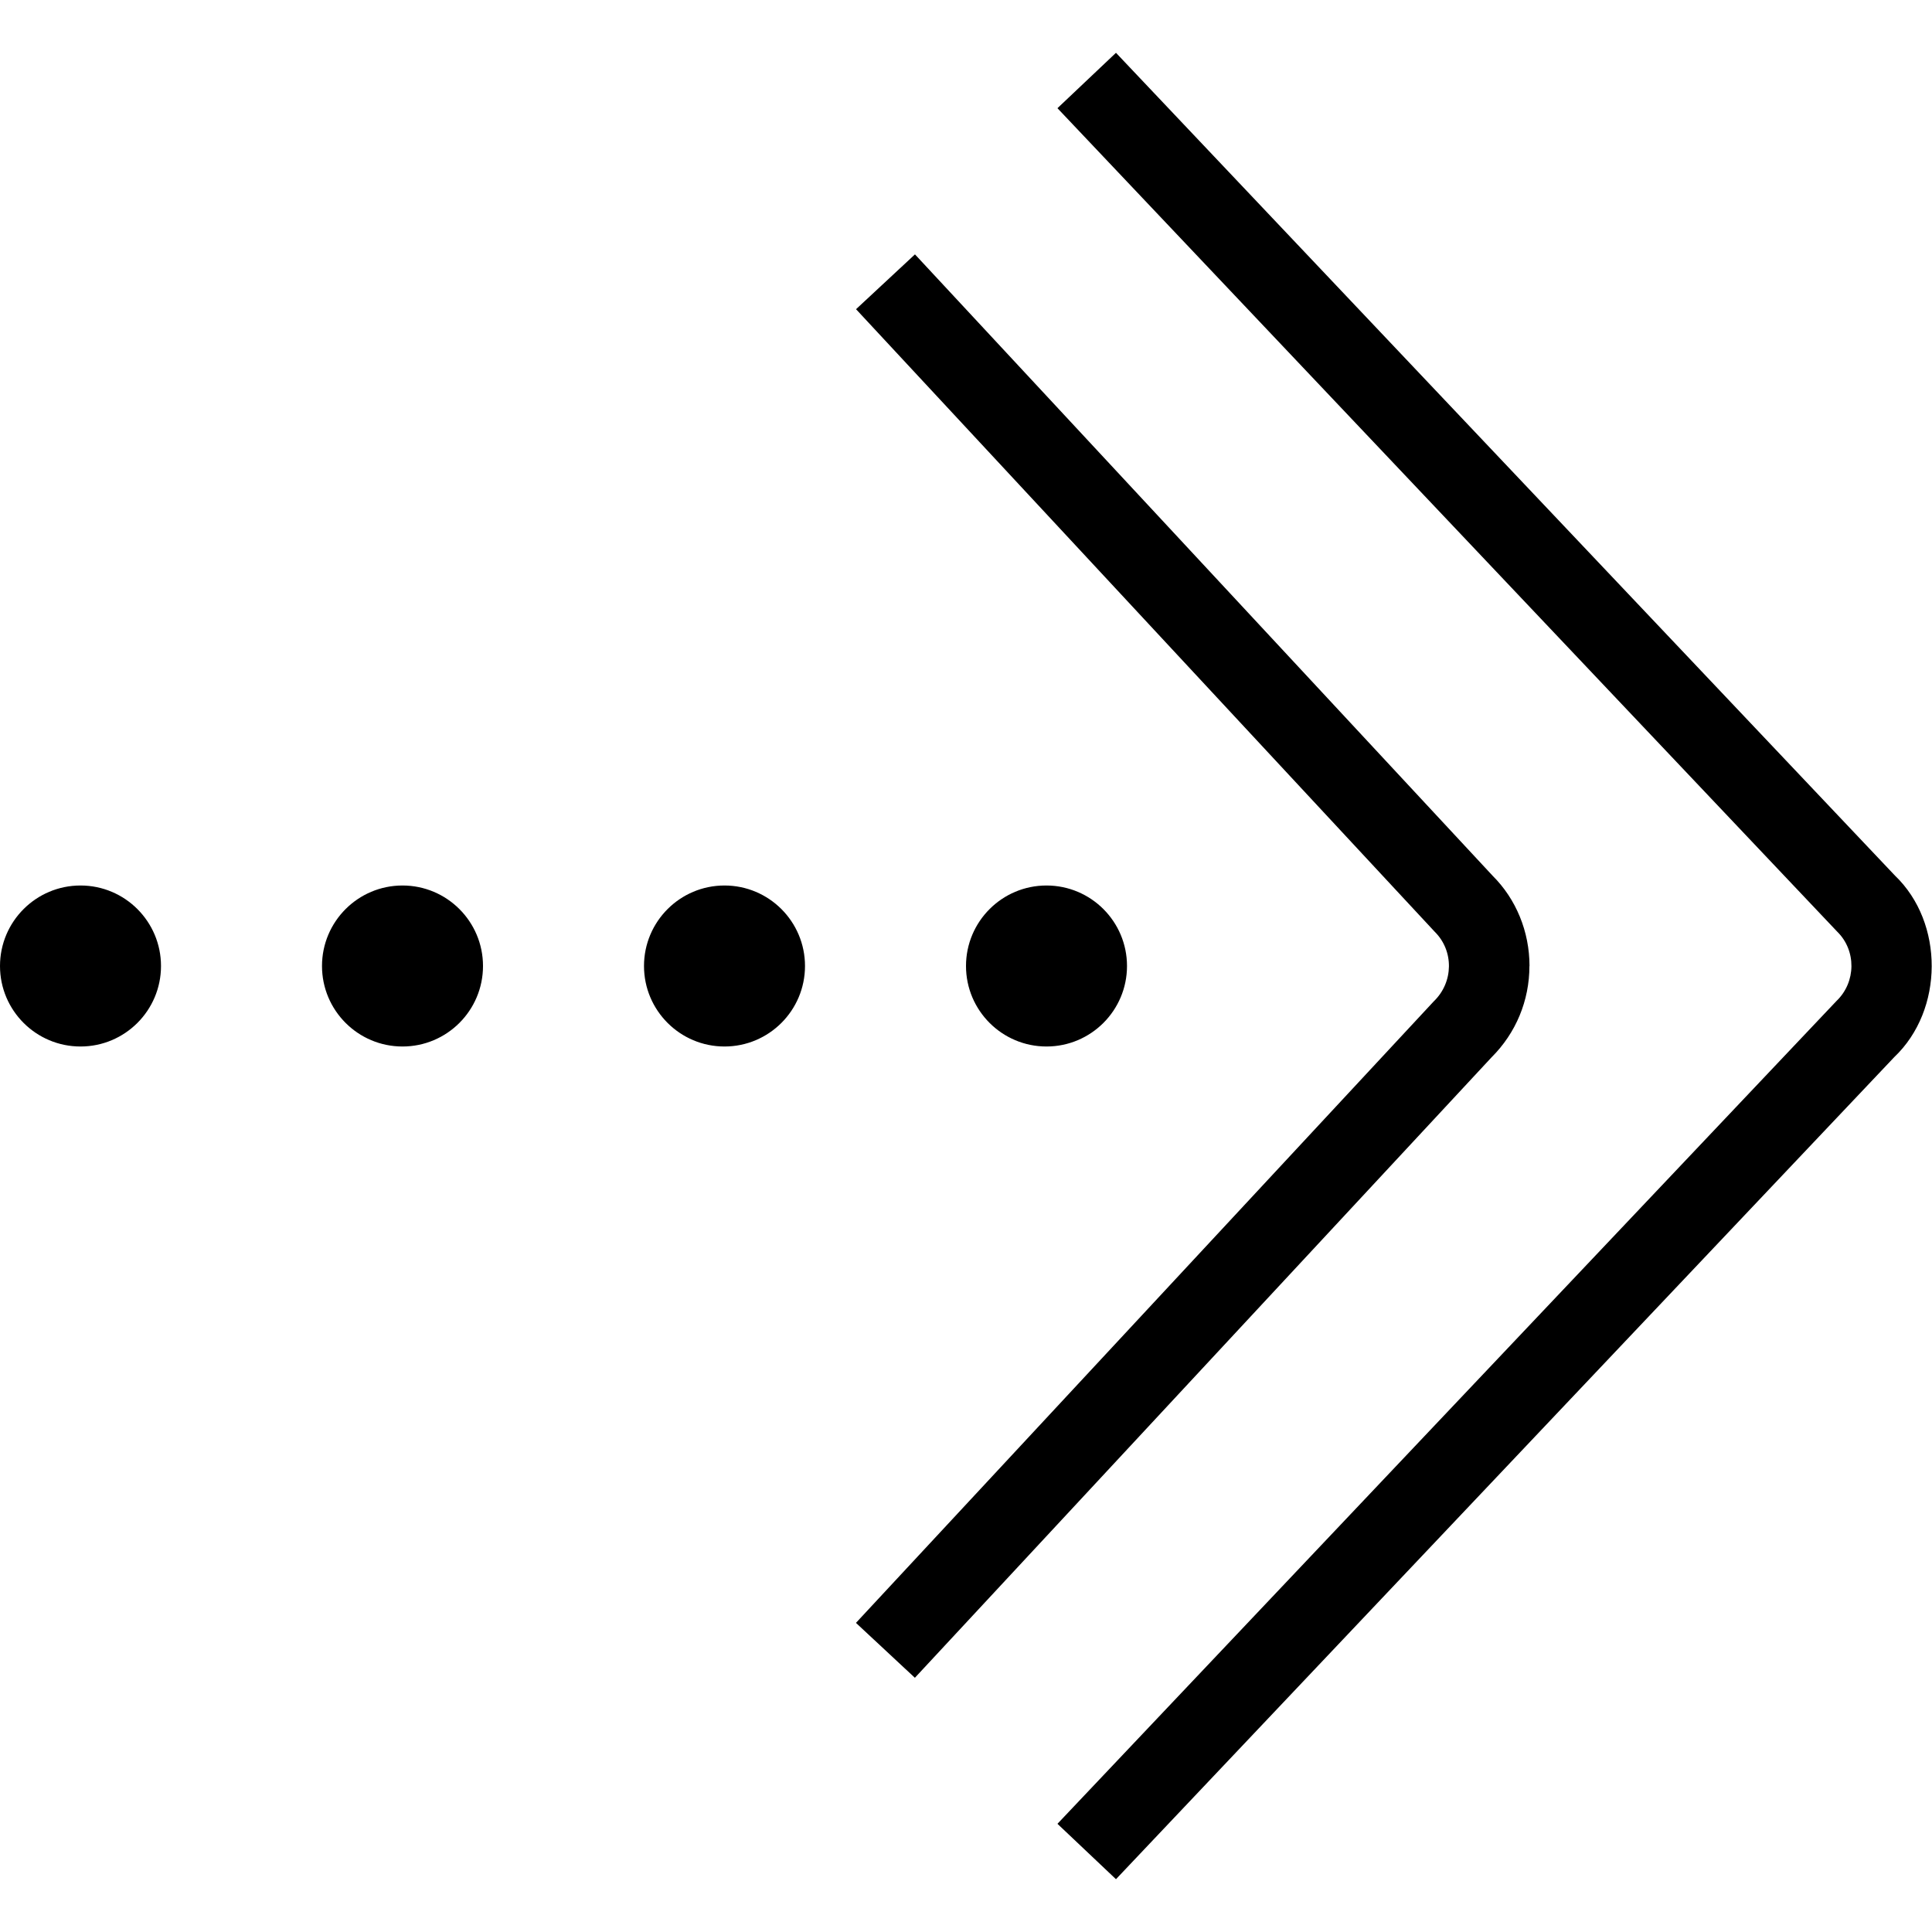 <svg id="Layer_1" viewBox="0 0 24 24" xmlns="http://www.w3.org/2000/svg" data-name="Layer 1"><path d="m10 12c0 .552-.448 1-1 1s-1-.448-1-1 .448-1 1-1 1 .448 1 1zm4 0c0-.552-.448-1-1-1s-1 .448-1 1 .448 1 1 1 1-.448 1-1zm-9-1c-.552 0-1 .448-1 1s.448 1 1 1 1-.448 1-1-.448-1-1-1zm-4 0c-.552 0-1 .448-1 1s.448 1 1 1 1-.448 1-1-.448-1-1-1zm18 1c0-.428-.167-.831-.457-1.12l-7.177-7.72-.732.681 7.189 7.734c.238.235.236.626-.013.865l-7.177 7.72.732.682 7.164-7.708c.303-.302.47-.705.47-1.133zm4.54-1.123-9.677-10.221-.727.688 9.687 10.23c.237.232.236.626-.01.861l-9.677 10.221.727.688 9.667-10.211c.619-.587.621-1.671.01-2.256z"/></svg>